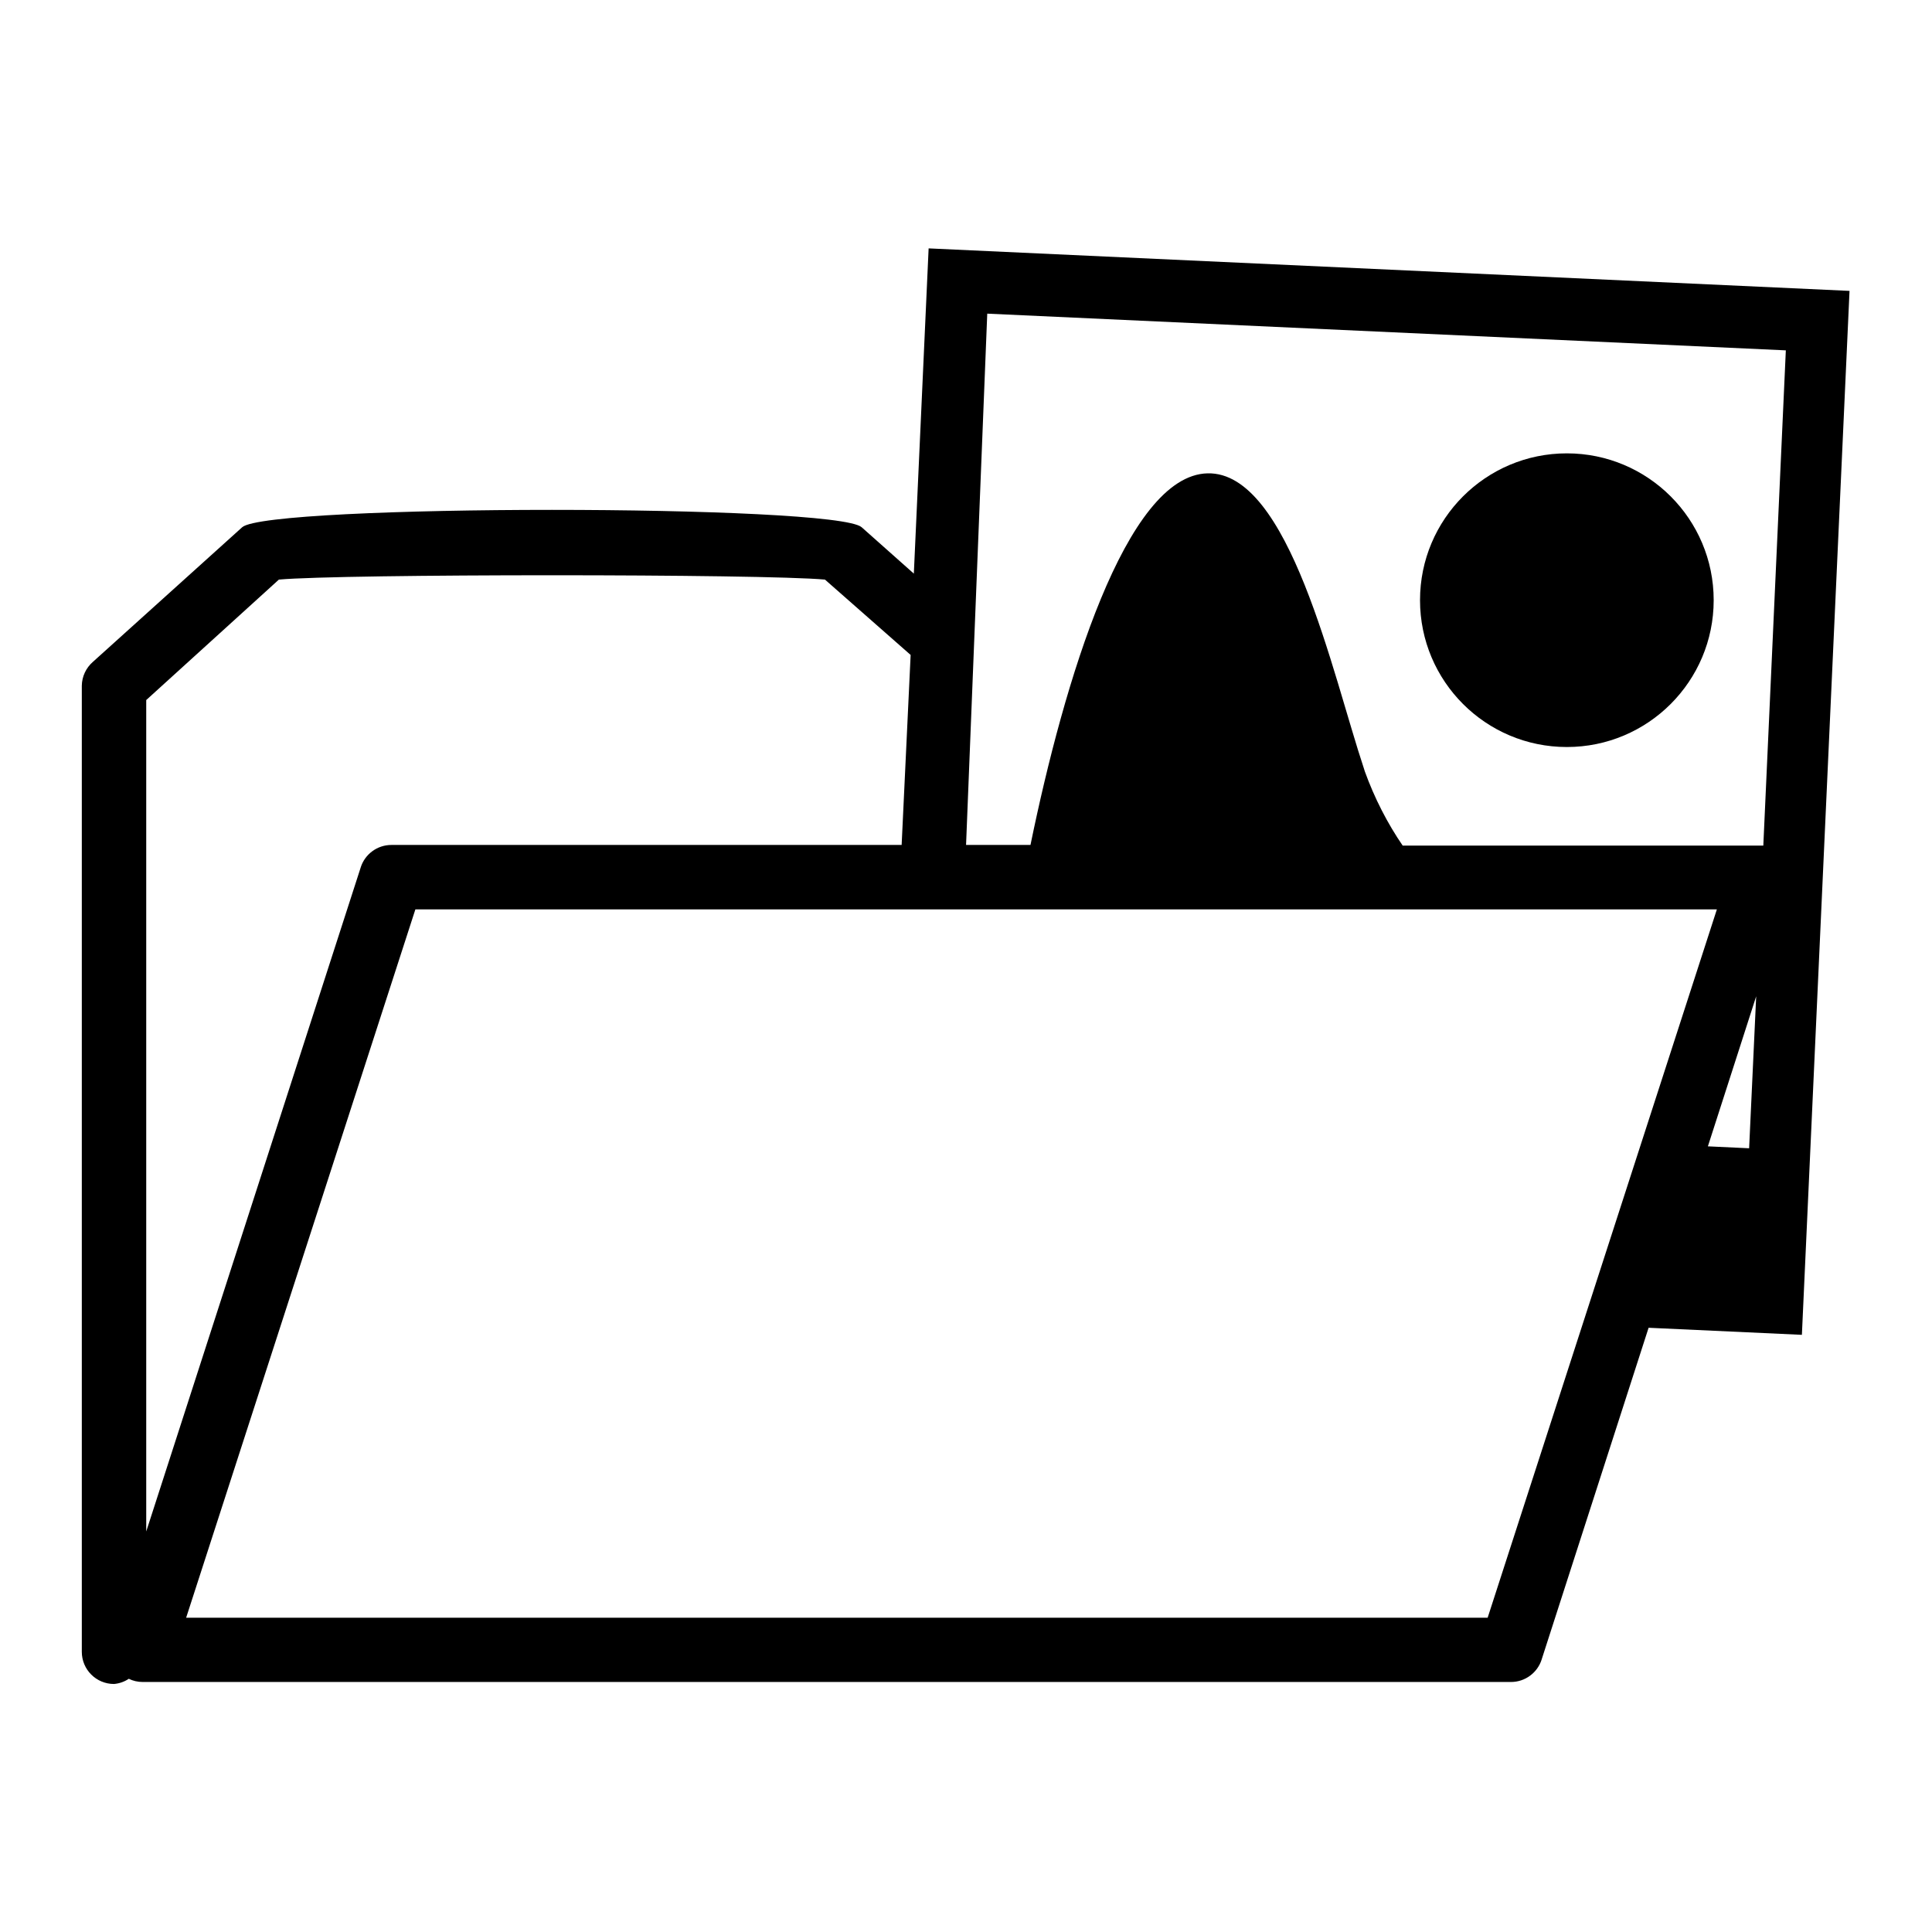 <!-- Generated by IcoMoon.io -->
<svg version="1.1" xmlns="http://www.w3.org/2000/svg" width="32" height="32" viewBox="0 0 32 32">
<title>image-groups</title>
<path class="fill-active" d="M1.536 10.965c-0.11 0.097-0.179 0.238-0.181 0.394v16c0 0.295 0.239 0.533 0.533 0.533v0c0.092-0.008 0.176-0.039 0.247-0.087l-0.002 0.001c0.068 0.034 0.148 0.053 0.232 0.053 0.001 0 0.002 0 0.002 0h22.656c0.001 0 0.002 0 0.003 0 0.237 0 0.439-0.155 0.508-0.37l0.001-0.004 1.771-5.493 2.539 0.117 0.789-17.291-15.253-0.704-0.245 5.387-0.864-0.768c-0.427-0.384-9.835-0.384-10.261 0zM13.664 9.6l1.419 1.248-0.149 3.147h-8.448c-0.001 0-0.002 0-0.003 0-0.237 0-0.439 0.155-0.508 0.37l-0.001 0.004-3.552 10.997v-13.771l2.197-1.995c1.045-0.096 8.011-0.096 9.045 0zM3.083 26.795l3.797-11.733h21.557l-3.797 11.733zM28.288 18.987l0.8-2.485-0.117 2.517zM16.352 5.195l13.227 0.608-0.373 8.203h-5.973c-0.251-0.366-0.467-0.785-0.628-1.231l-0.012-0.039c-0.523-1.568-1.237-4.928-2.592-4.896s-2.379 3.456-2.933 6.155h-1.067z"></path>
<path class="fill-active" d="M28.384 9.941c0 1.343-1.089 2.432-2.432 2.432s-2.432-1.089-2.432-2.432c0-1.343 1.089-2.432 2.432-2.432s2.432 1.089 2.432 2.432z"></path>
</svg>
